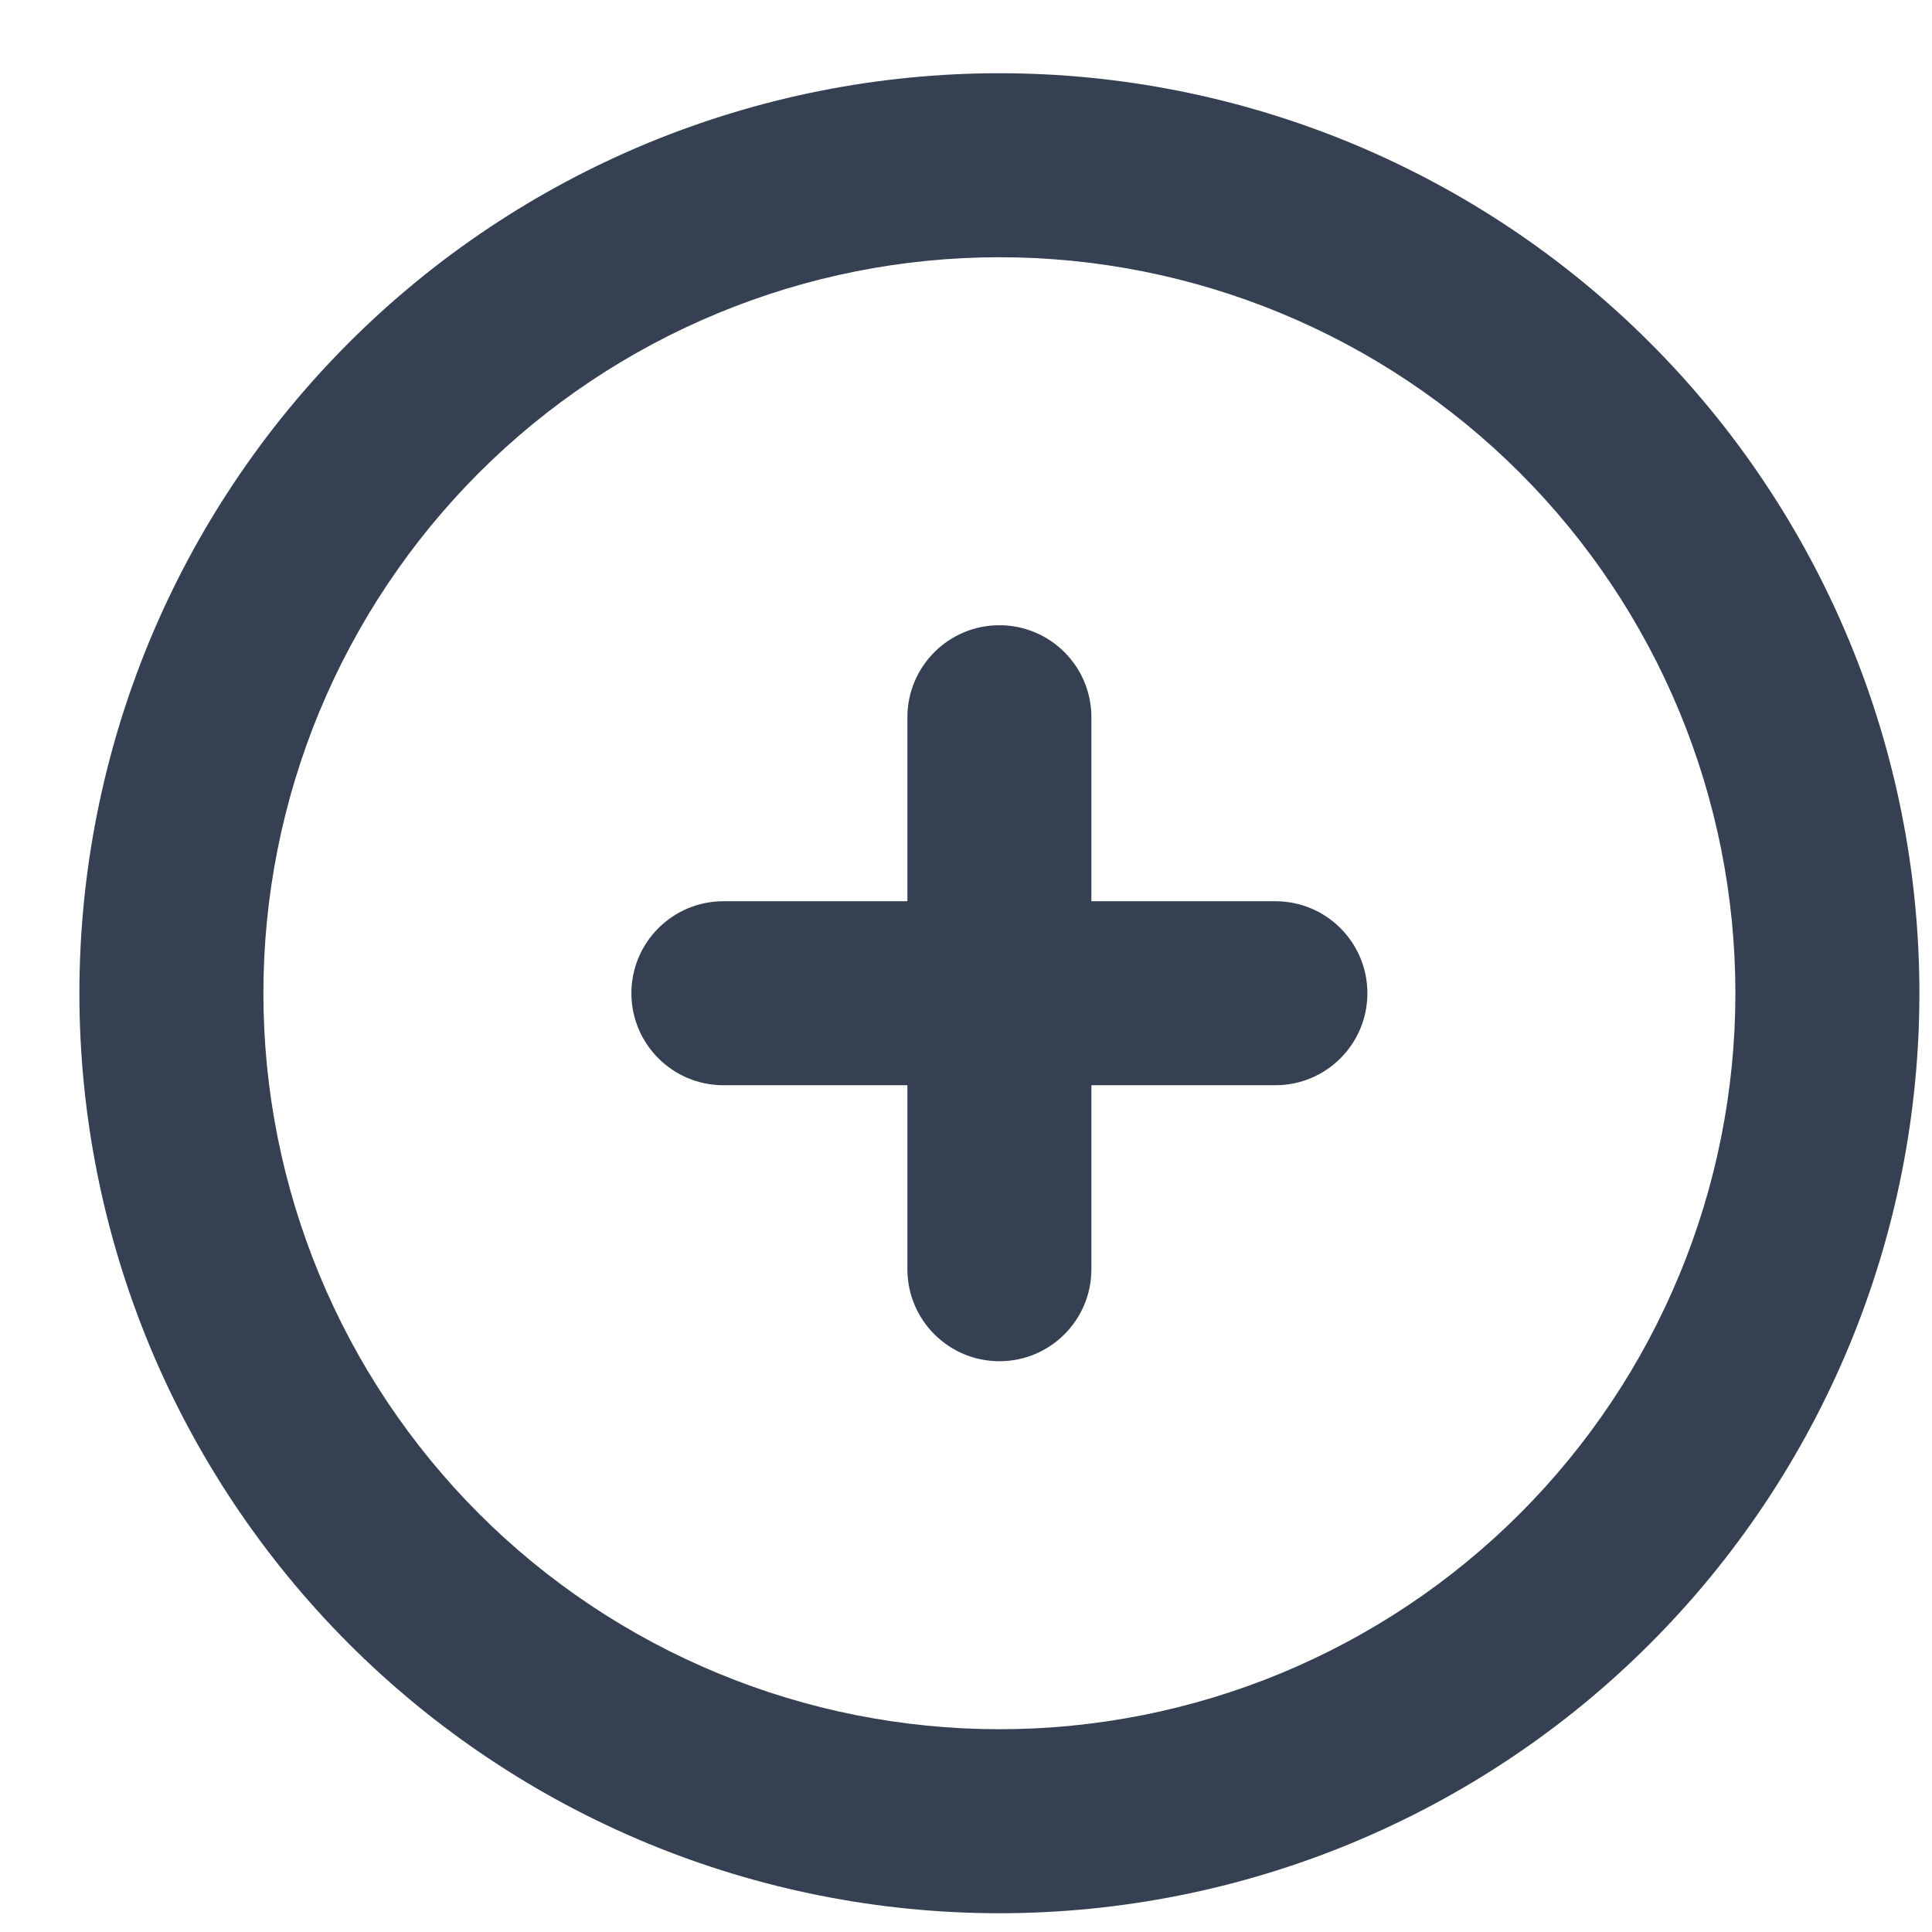 <svg xmlns="http://www.w3.org/2000/svg" width="21" height="21" viewBox="0 0 21 21" fill="none">
  <path fill-rule="evenodd" clip-rule="evenodd" d="M7.036 1.557C8.25 1.055 9.55 0.796 10.863 0.796C12.177 0.796 13.477 1.055 14.69 1.557C15.903 2.06 17.006 2.796 17.934 3.725C18.863 4.653 19.599 5.756 20.102 6.969C20.605 8.182 20.863 9.483 20.863 10.796C20.863 12.109 20.605 13.409 20.102 14.623C19.599 15.836 18.863 16.938 17.934 17.867C17.006 18.796 15.903 19.532 14.69 20.035C13.477 20.537 12.177 20.796 10.863 20.796C9.55 20.796 8.25 20.537 7.036 20.035C5.823 19.532 4.721 18.796 3.792 17.867C2.864 16.938 2.127 15.836 1.624 14.623C1.122 13.409 0.863 12.109 0.863 10.796C0.863 9.483 1.122 8.182 1.624 6.969C2.127 5.756 2.864 4.653 3.792 3.725C4.721 2.796 5.823 2.06 7.036 1.557ZM10.863 2.796C9.813 2.796 8.772 3.003 7.802 3.405C6.831 3.807 5.949 4.396 5.206 5.139C4.464 5.882 3.874 6.764 3.472 7.734C3.07 8.705 2.863 9.745 2.863 10.796C2.863 11.847 3.07 12.887 3.472 13.857C3.874 14.828 4.464 15.71 5.206 16.453C5.949 17.196 6.831 17.785 7.802 18.187C8.772 18.589 9.813 18.796 10.863 18.796C11.914 18.796 12.954 18.589 13.925 18.187C14.895 17.785 15.777 17.196 16.52 16.453C17.263 15.71 17.852 14.828 18.254 13.857C18.656 12.887 18.863 11.847 18.863 10.796C18.863 9.745 18.656 8.705 18.254 7.734C17.852 6.764 17.263 5.882 16.52 5.139C15.777 4.396 14.895 3.807 13.925 3.405C12.954 3.003 11.914 2.796 10.863 2.796ZM10.863 6.796C11.416 6.796 11.863 7.244 11.863 7.796V9.796H13.863C14.416 9.796 14.863 10.244 14.863 10.796C14.863 11.348 14.416 11.796 13.863 11.796H11.863V13.796C11.863 14.348 11.416 14.796 10.863 14.796C10.311 14.796 9.863 14.348 9.863 13.796V11.796H7.863C7.311 11.796 6.863 11.348 6.863 10.796C6.863 10.244 7.311 9.796 7.863 9.796H9.863V7.796C9.863 7.244 10.311 6.796 10.863 6.796Z" fill="#354052"/>
</svg>